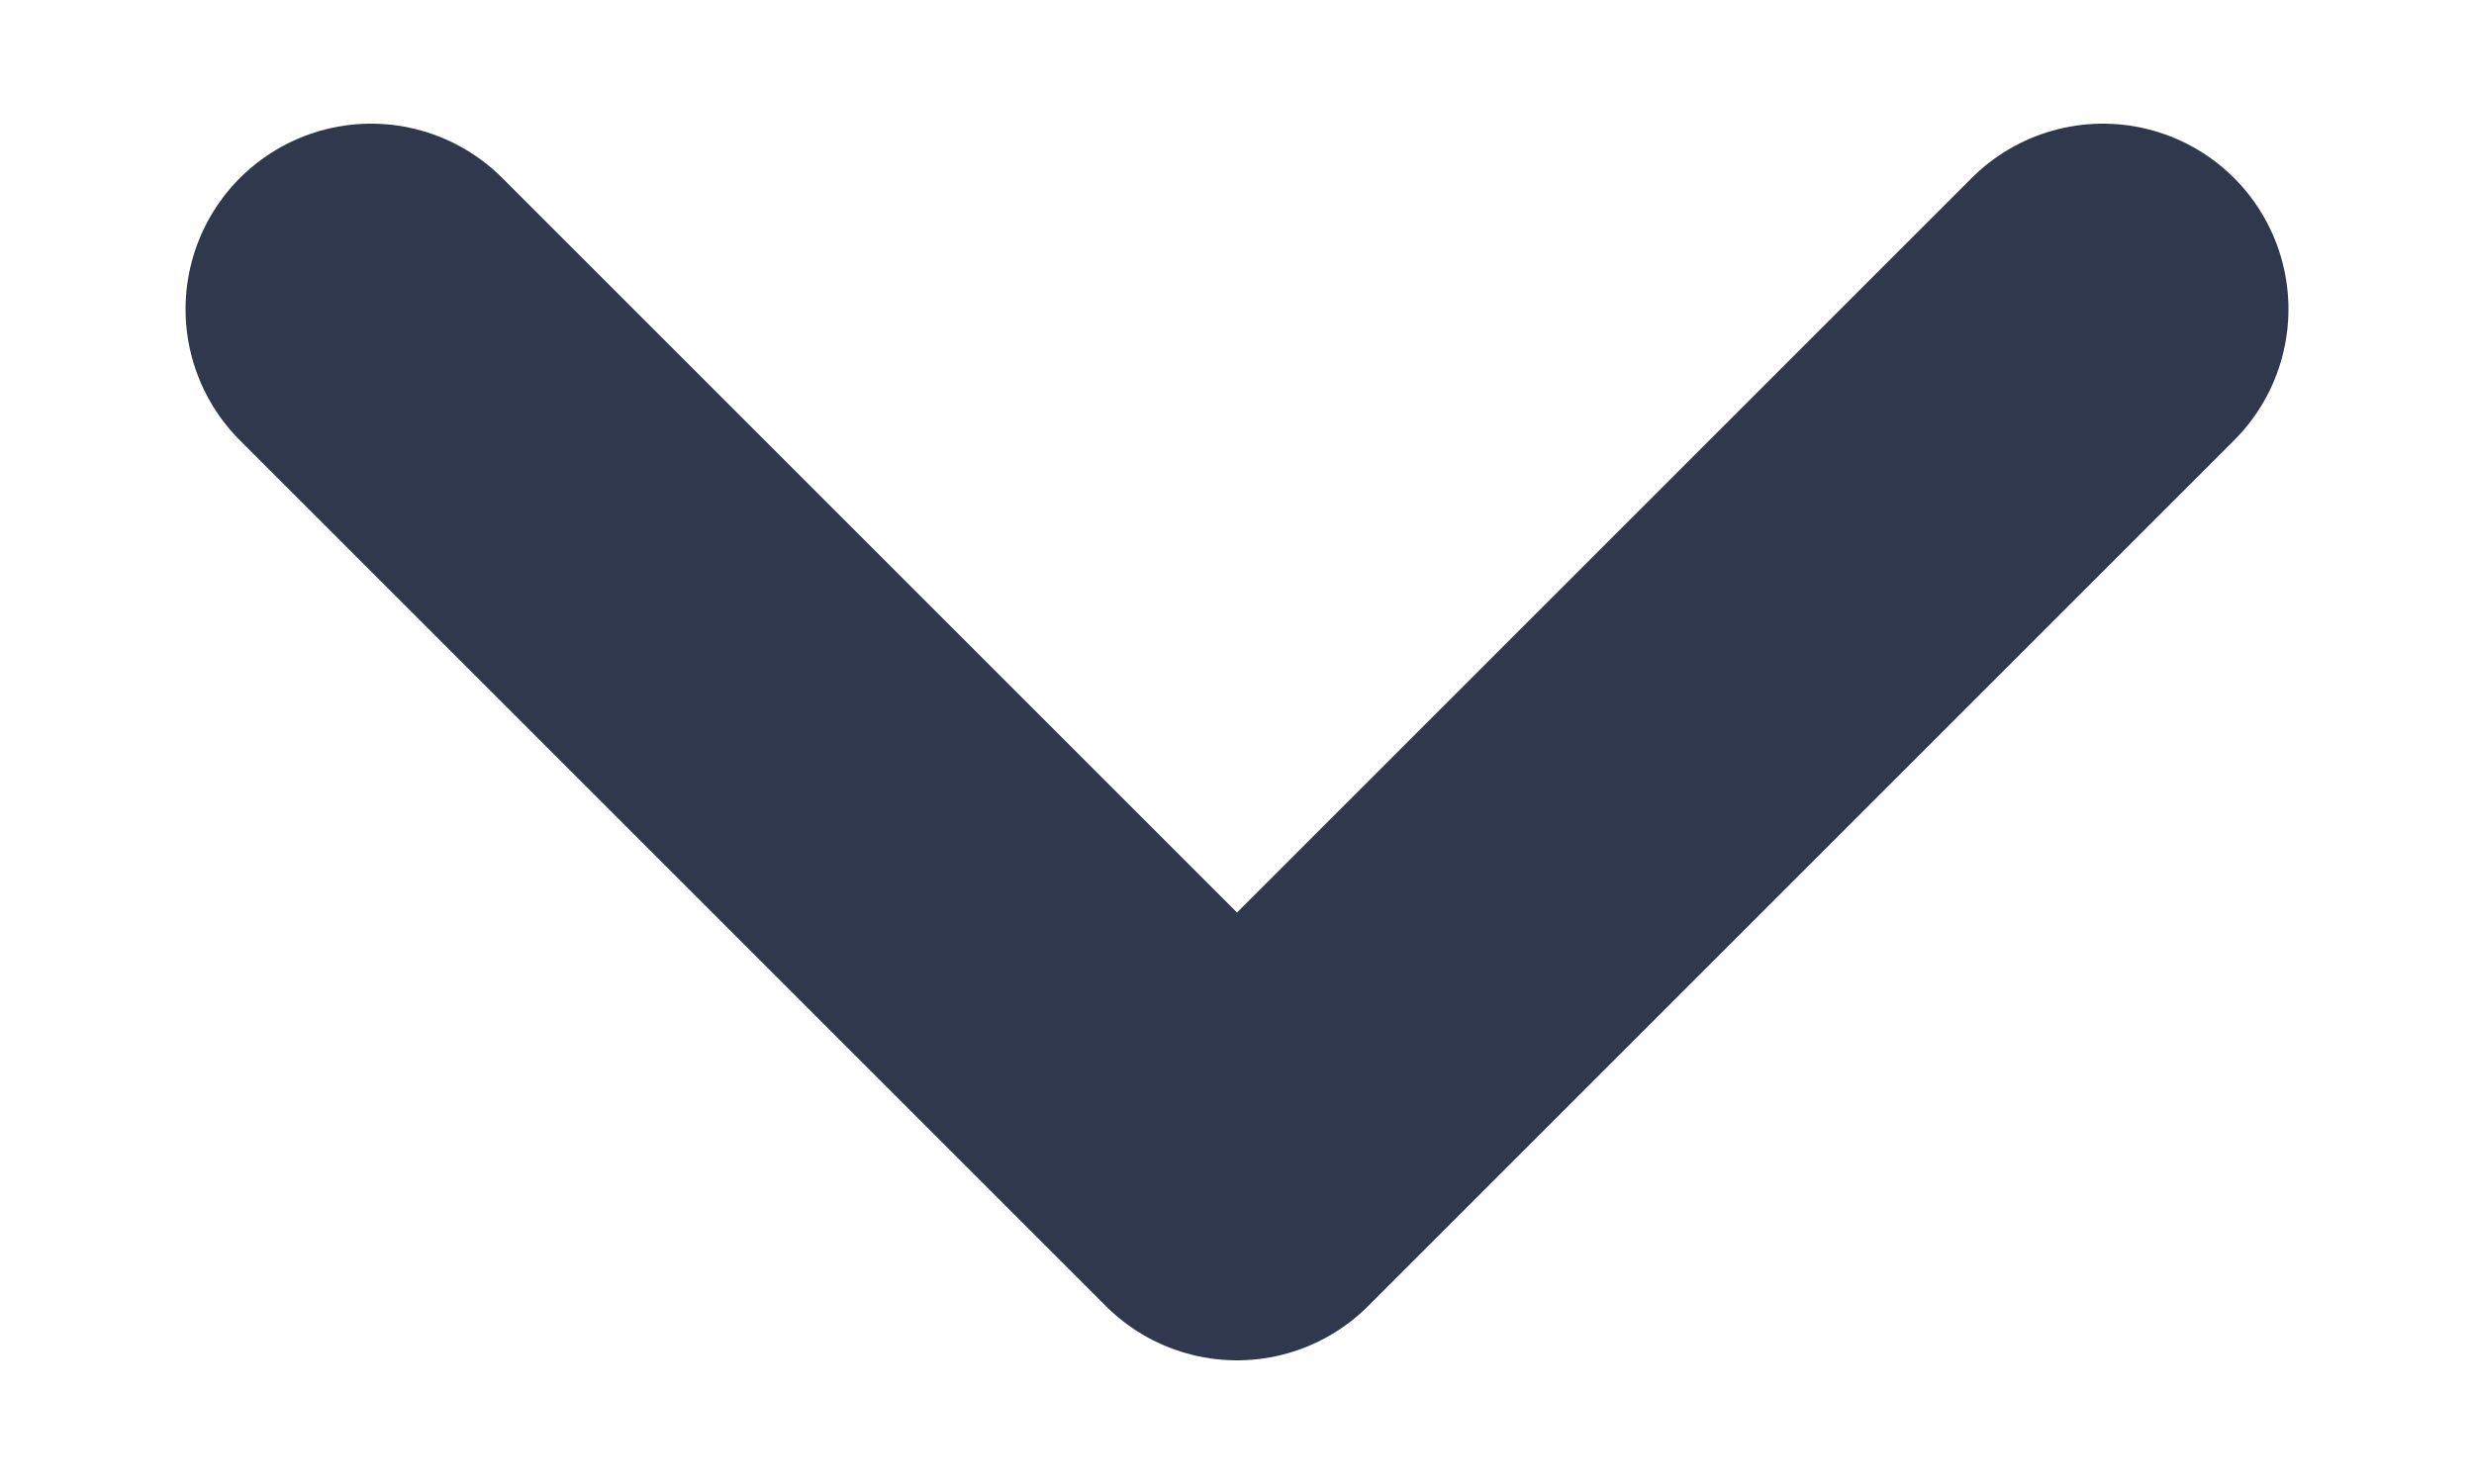 <svg width="10" height="6" viewBox="0 0 10 6" fill="none" xmlns="http://www.w3.org/2000/svg">
<path d="M1.5 1.25L5 4.75L8.5 1.25" stroke="#2F384C" stroke-width="1.5" stroke-linecap="round" stroke-linejoin="round"/>
</svg>
